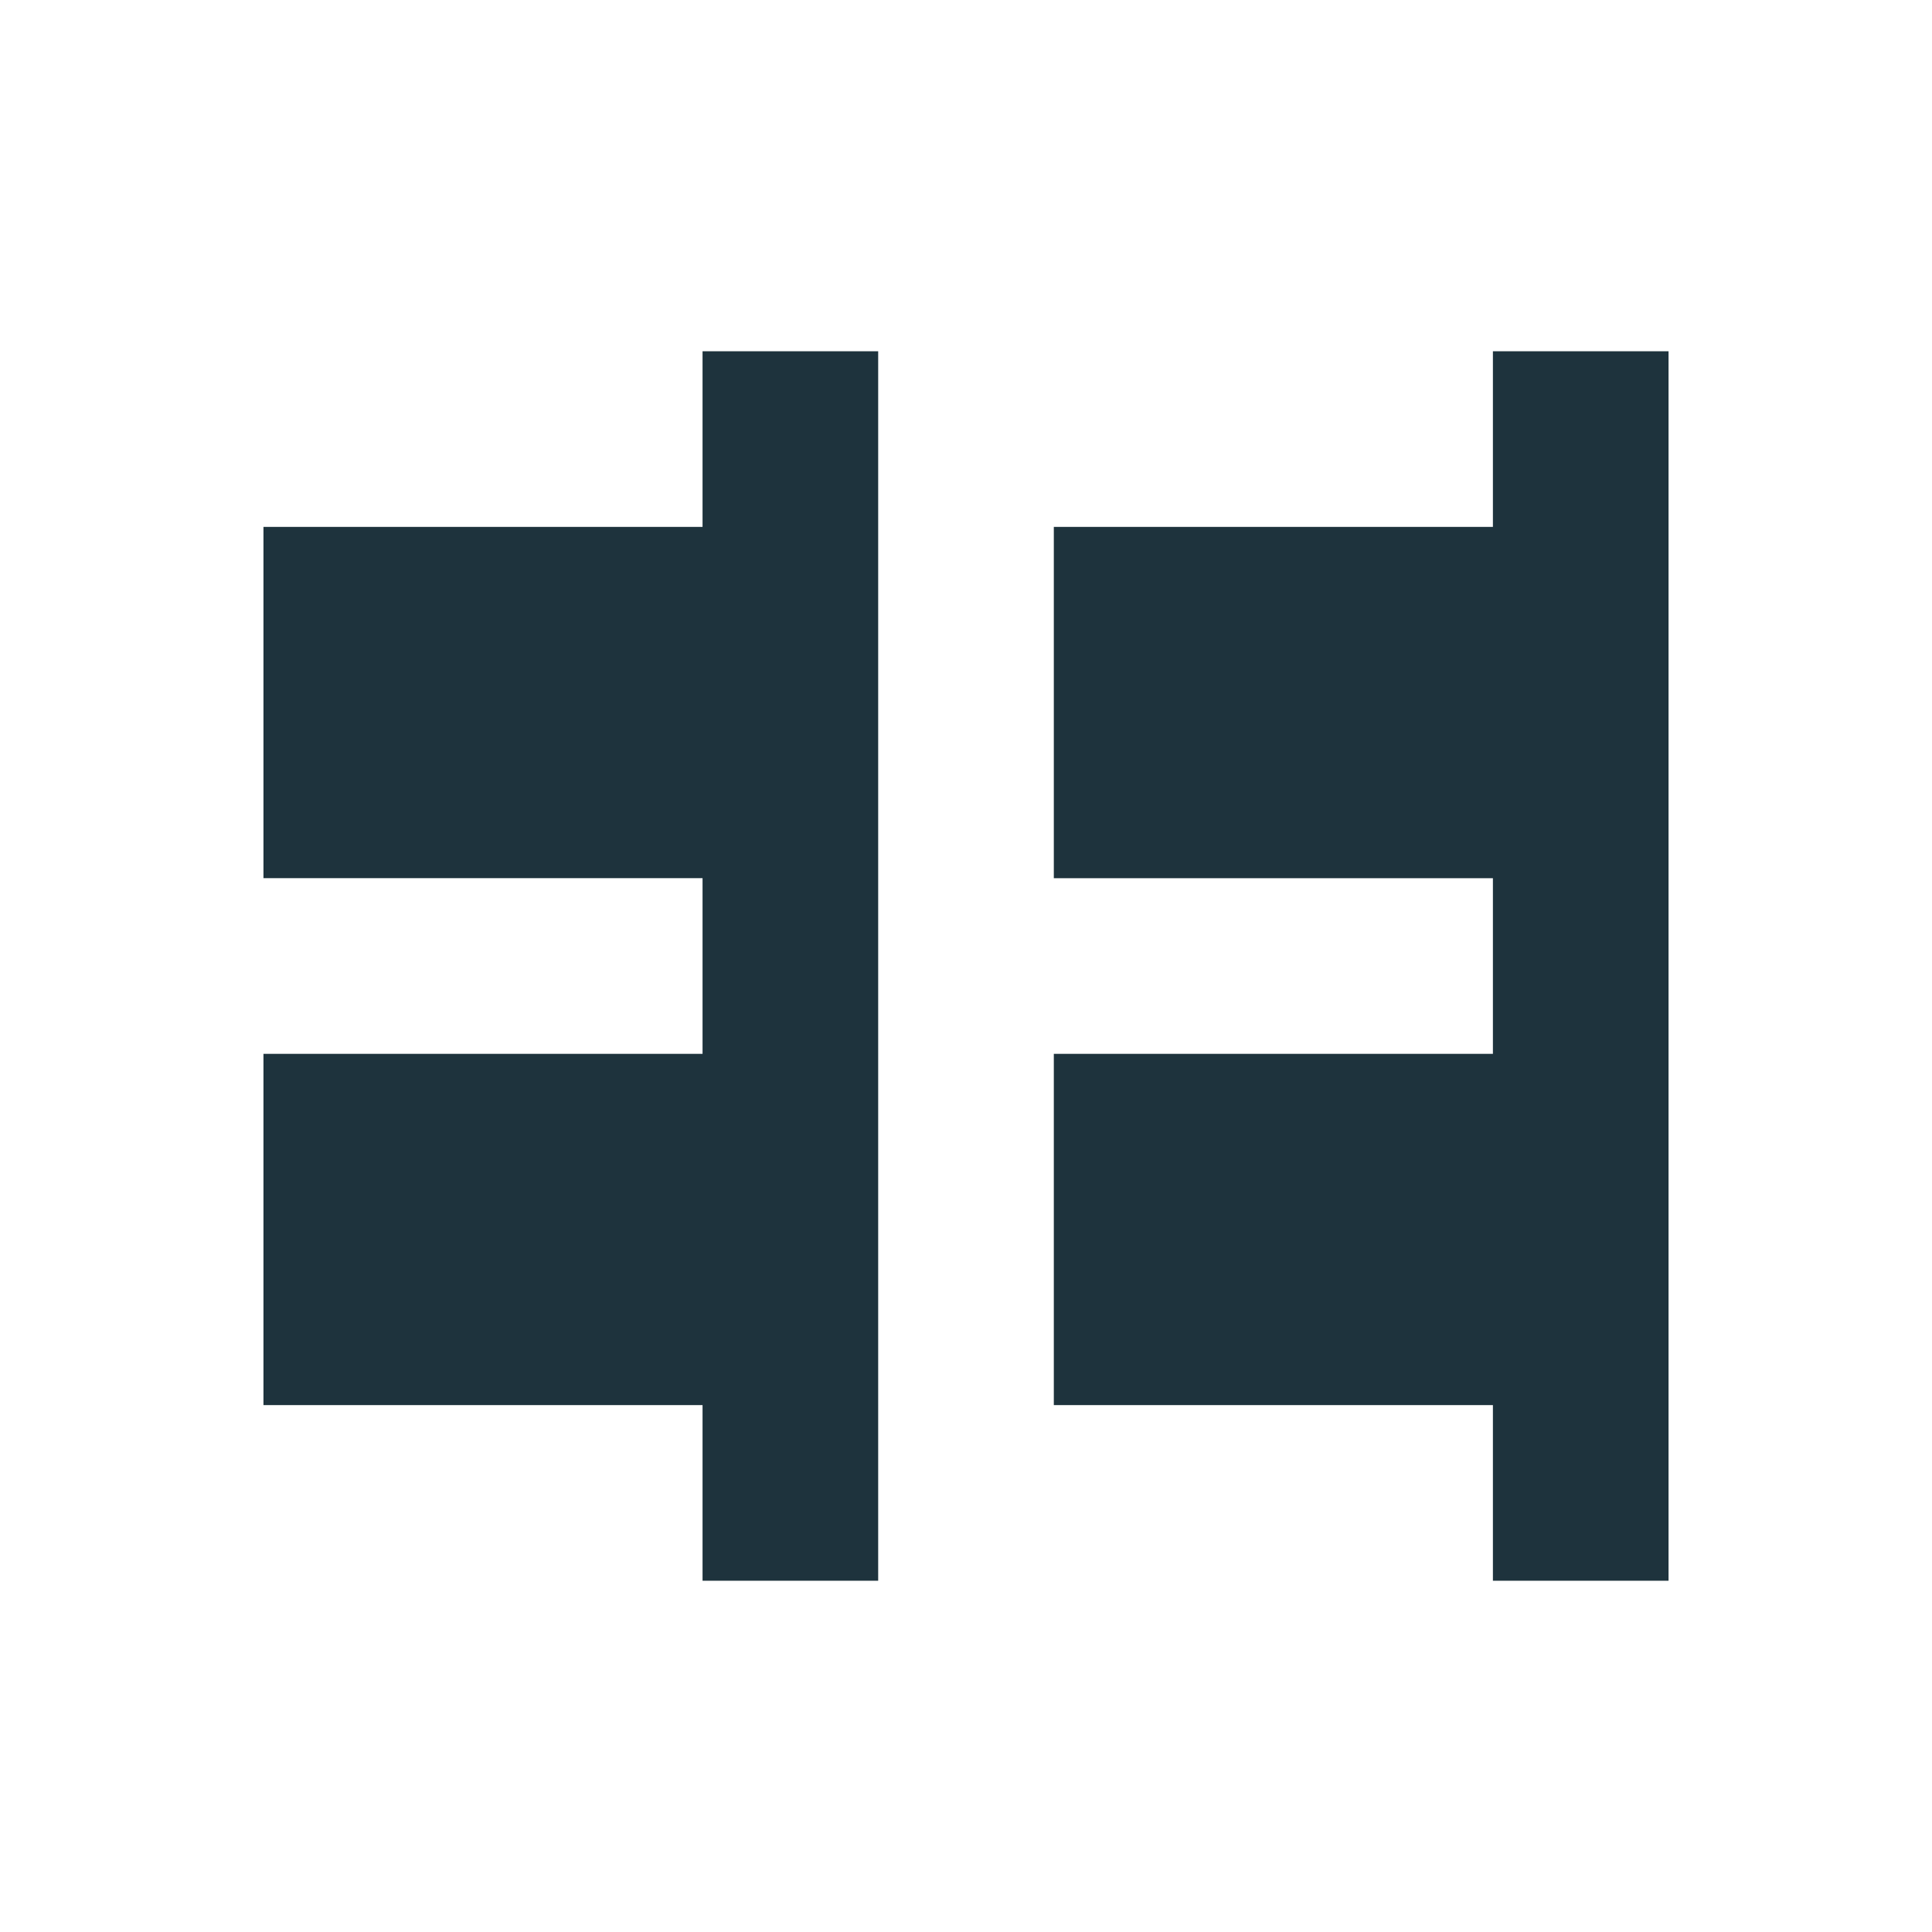 <svg xmlns="http://www.w3.org/2000/svg" width="22" height="22"><defs><style type="text/css" id="current-color-scheme"></style></defs><path d="M8 4v2H3v4h5v2H3v4h5v2h2V4H8zm9 0v2h-5v4h5v2h-5v4h5v2h2V4h-2z" fill="currentColor" color="#1e333d"/></svg>